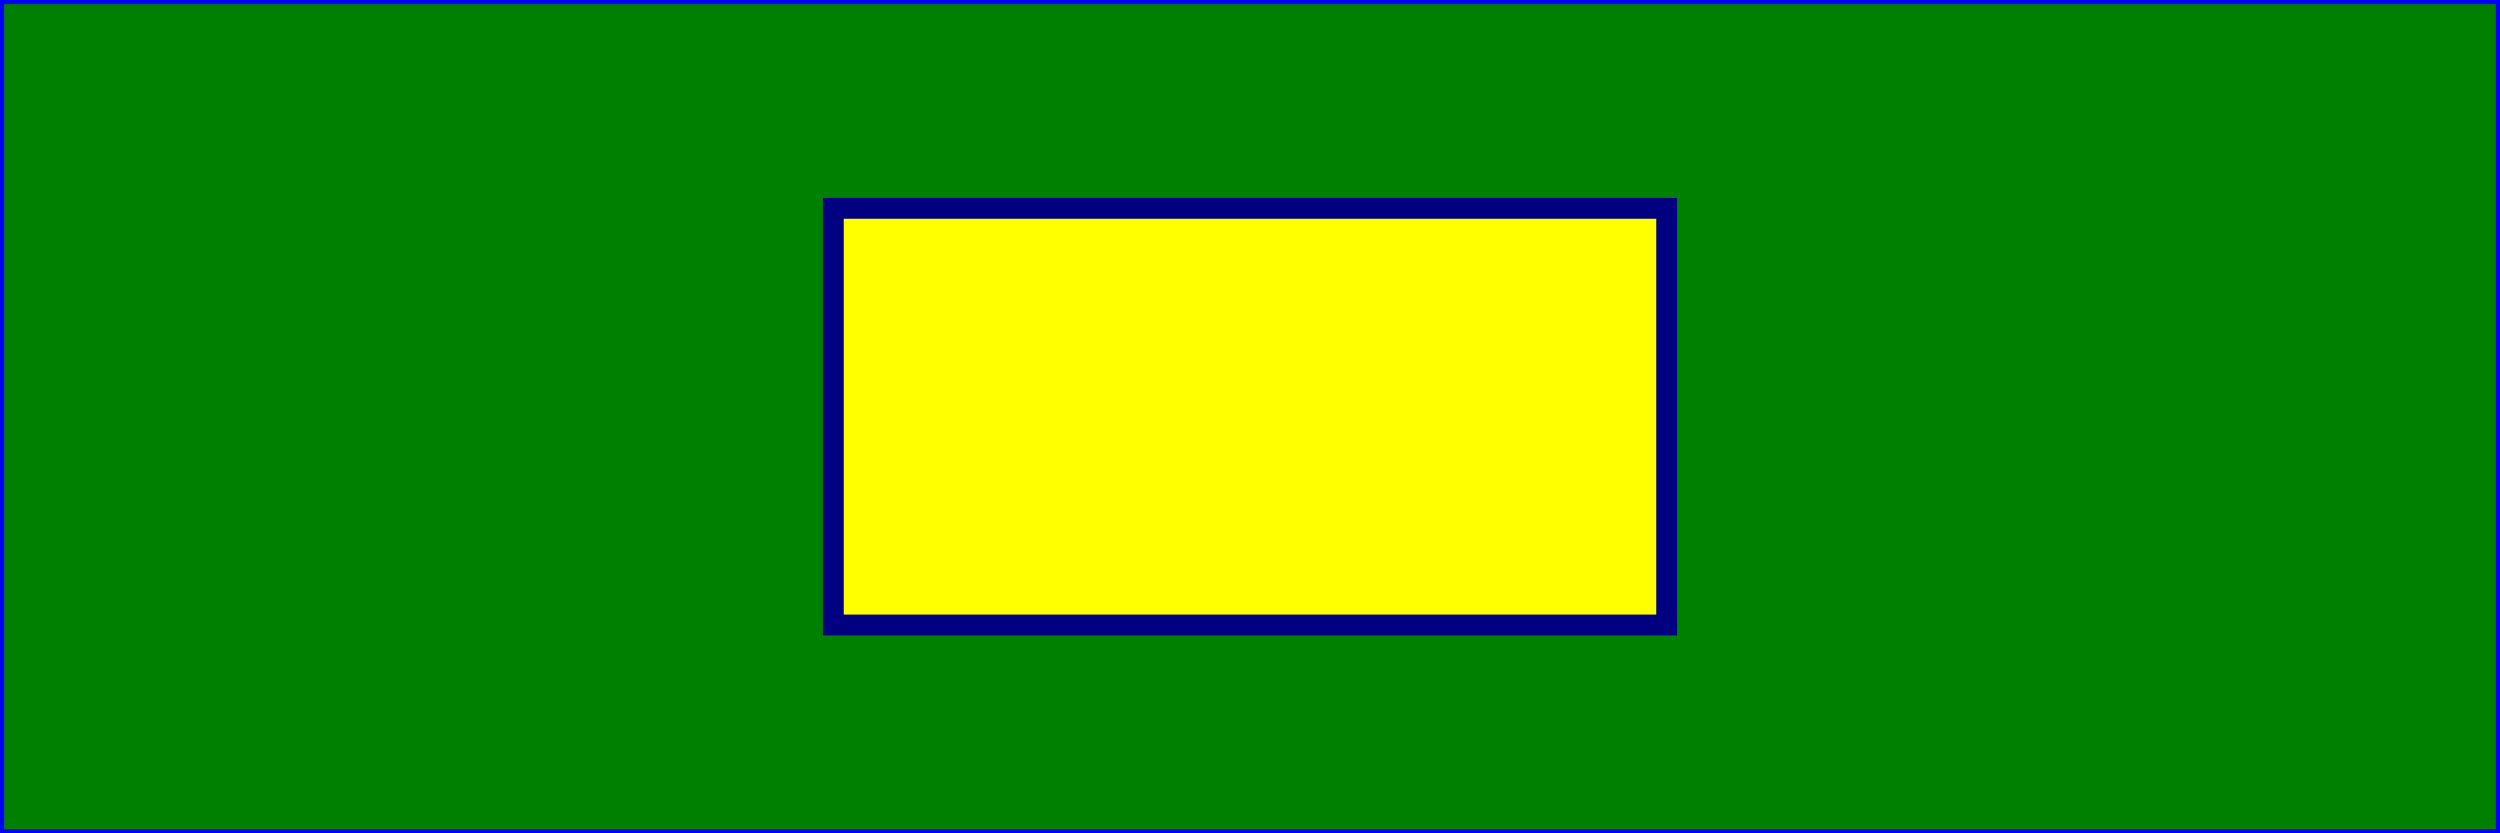 <?xml version="1.0" standalone="no"?>
<!DOCTYPE svg PUBLIC "-//W3C//DTD SVG 1.1//EN" 
  "http://www.w3.org/Graphics/SVG/1.1/DTD/svg11.dtd">
<svg width="12cm" height="4cm" viewBox="0 0 1200 400"
     xmlns="http://www.w3.org/2000/svg" version="1.1">
  <rect x="0" y="0" width="1200" height="400" fill="#808080" stroke="none"/>
  <desc>Example rect01 - rectangle with sharp corners</desc>

  <!-- Show outline of canvas using 'rect' element -->
  <rect x="1" y="1" width="1198" height="398"
        fill="green" stroke="blue" stroke-width="2"/>

  <rect x="400" y="100" width="400" height="200"
        fill="yellow" stroke="navy" stroke-width="10"  />
</svg>

